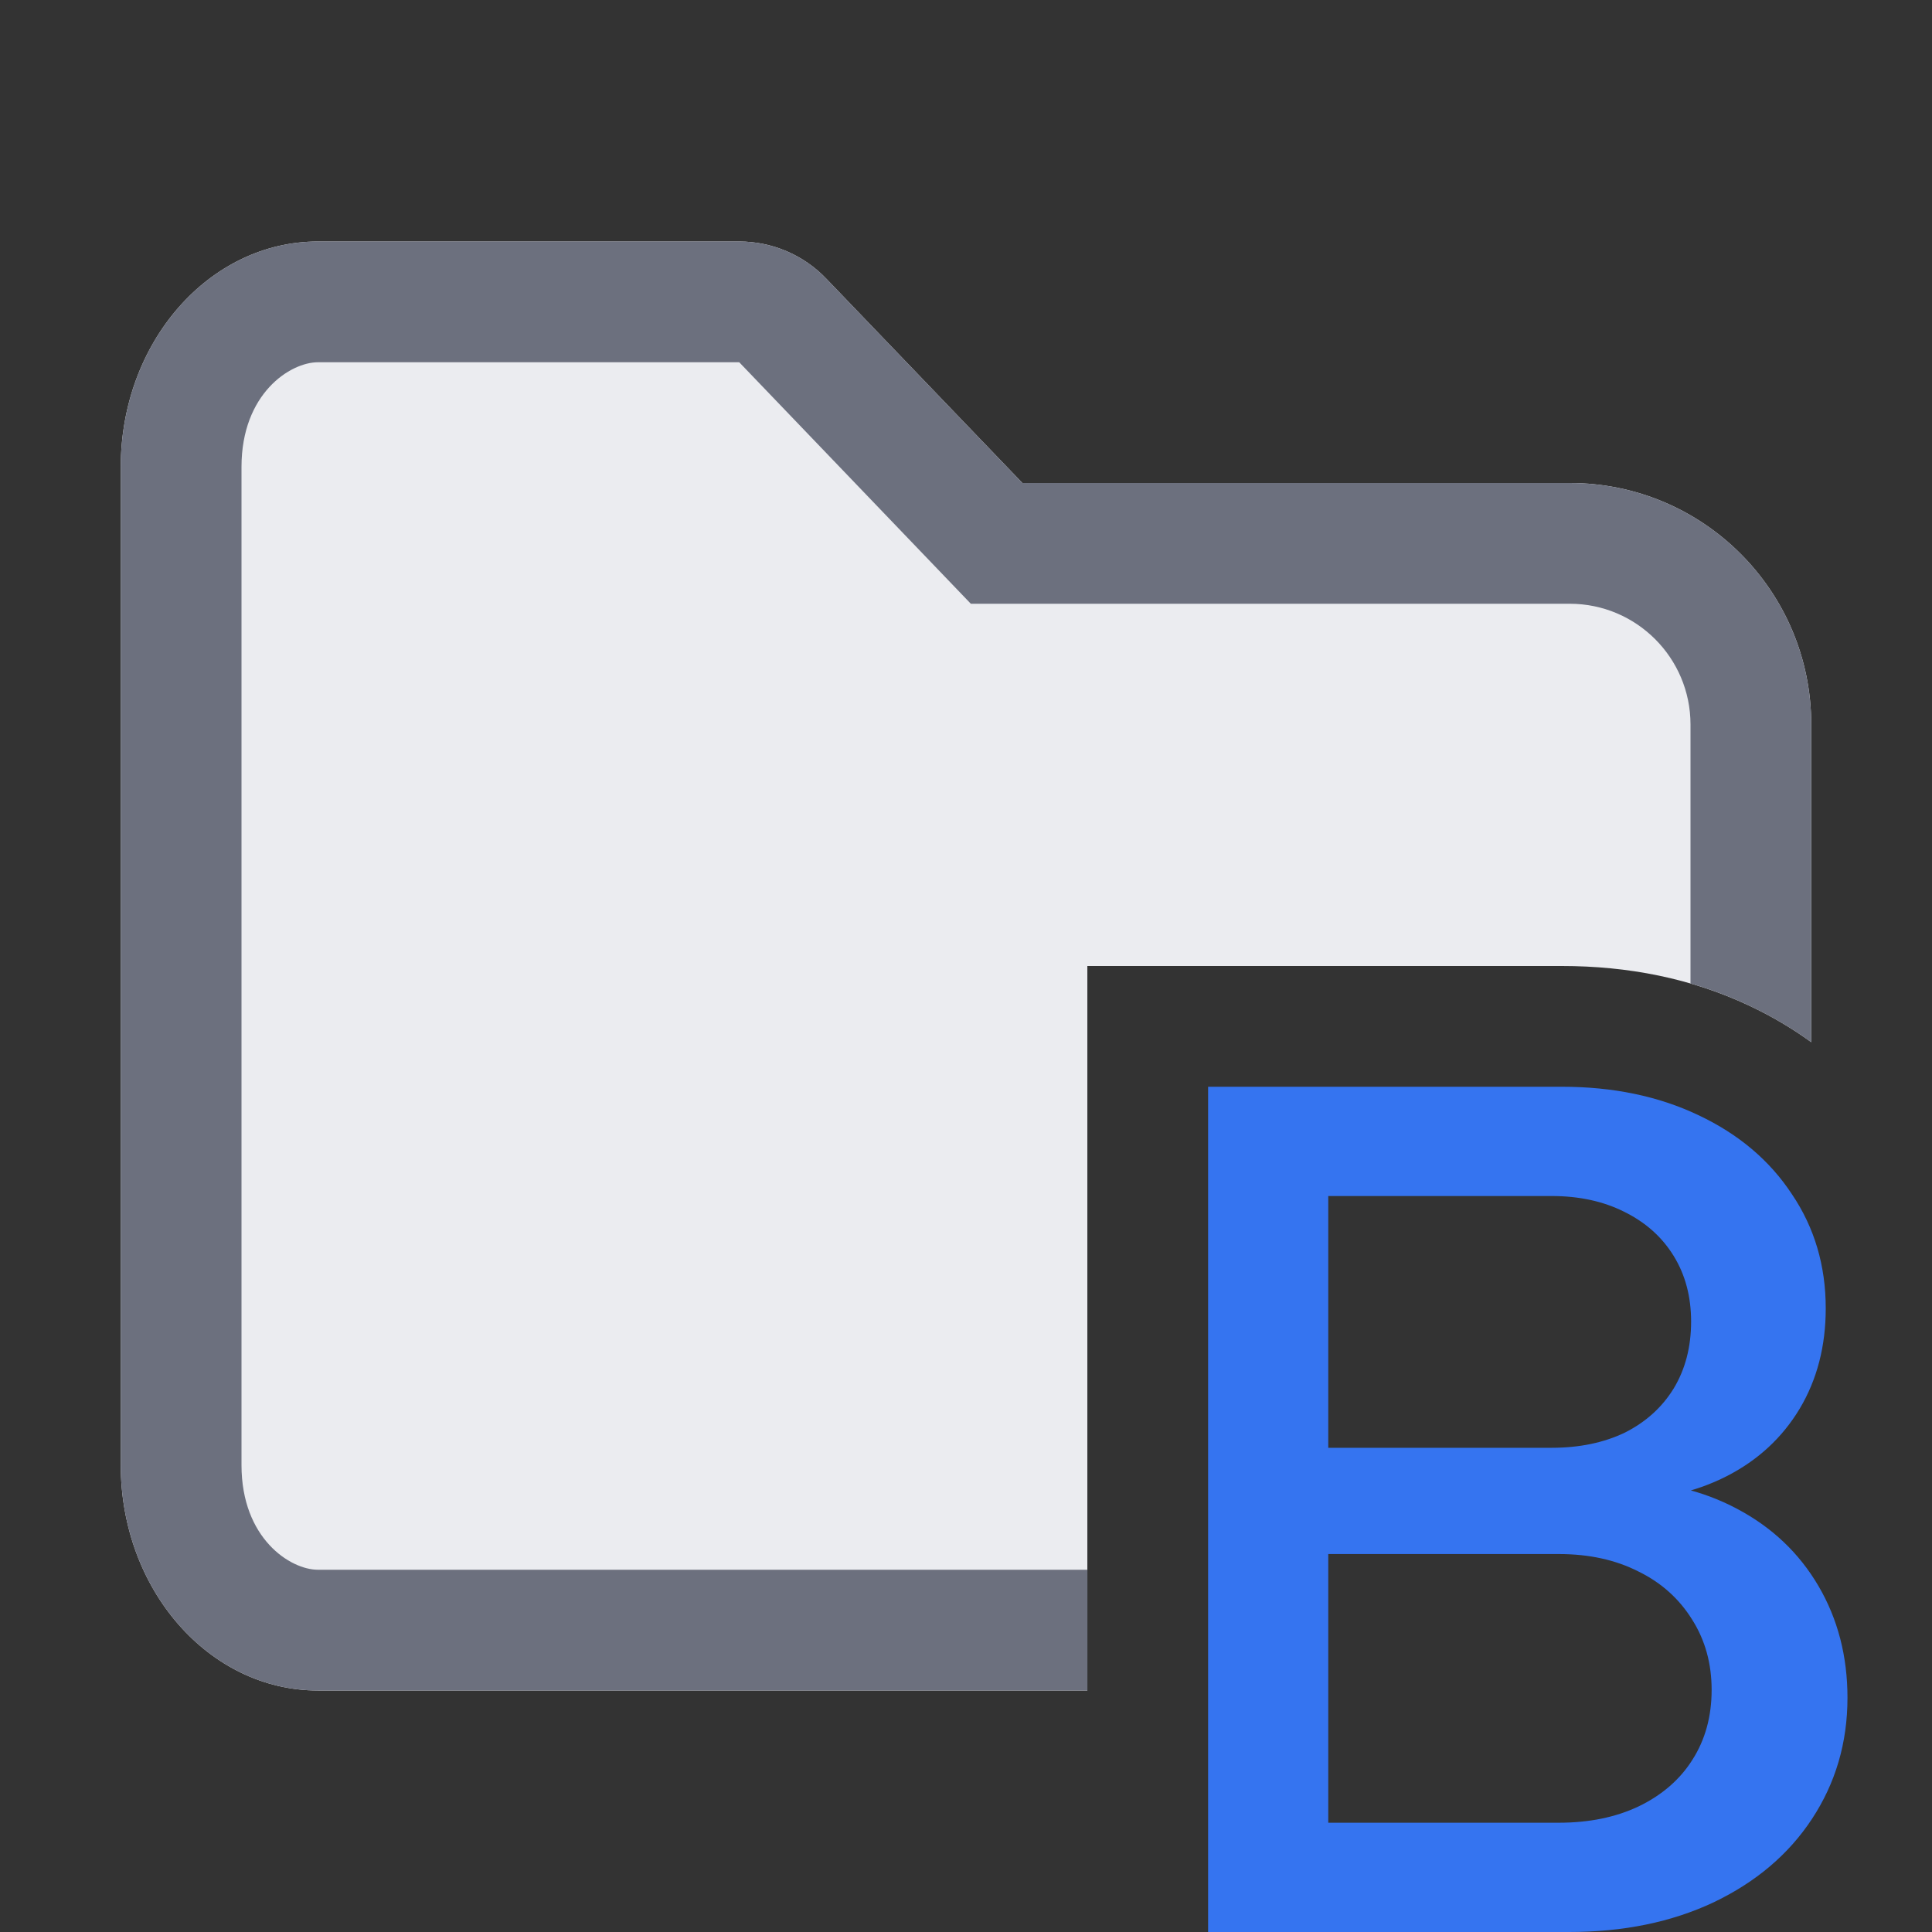 <svg width="16" height="16" viewBox="0 0 16 16" fill="none" xmlns="http://www.w3.org/2000/svg">
<rect x="0" y="0" width="16" height="16" fill="#333333" stroke="none"/>
<path d="M12.935 9C13.358 9 13.735 9.078 14.065 9.235C14.398 9.392 14.656 9.61 14.84 9.89C15.027 10.167 15.12 10.482 15.12 10.835C15.12 11.148 15.048 11.425 14.905 11.665C14.761 11.905 14.56 12.092 14.3 12.225C14.04 12.358 13.74 12.425 13.4 12.425V12.265C13.77 12.265 14.098 12.342 14.385 12.495C14.675 12.648 14.9 12.862 15.06 13.135C15.22 13.408 15.3 13.717 15.3 14.06C15.3 14.433 15.201 14.768 15.005 15.065C14.812 15.358 14.54 15.588 14.19 15.755C13.843 15.918 13.445 16 12.995 16H10.005V9H12.935ZM11 15.095H12.91C13.16 15.095 13.38 15.05 13.57 14.96C13.763 14.867 13.912 14.738 14.015 14.575C14.122 14.408 14.175 14.215 14.175 13.995C14.175 13.778 14.122 13.585 14.015 13.415C13.908 13.242 13.76 13.108 13.57 13.015C13.38 12.918 13.16 12.87 12.91 12.87H11V15.095ZM12.85 11.99C13.08 11.99 13.281 11.948 13.455 11.865C13.628 11.778 13.763 11.657 13.86 11.5C13.957 11.34 14.005 11.155 14.005 10.945C14.005 10.738 13.957 10.557 13.86 10.4C13.763 10.243 13.627 10.122 13.45 10.035C13.277 9.948 13.076 9.905 12.85 9.905H11V11.99H12.85Z" fill="#3574F0"/>
<path d="M1 3.867C1 2.836 1.731 2 2.633 2H6.122C6.394 2 6.655 2.111 6.843 2.308L8.467 4L13 4C14.105 4 15 4.895 15 6V8.631C14.842 8.516 14.672 8.416 14.492 8.331C14.009 8.102 13.482 8 12.935 8H9.005V14H2.633C1.731 14 1 13.164 1 12.133V3.867Z" fill="#EBECF0"/>
<path d="M2.633 3L6.122 3L8.04 5H13C13.552 5 14 5.448 14 6V8.145C14.168 8.193 14.332 8.255 14.492 8.331C14.672 8.416 14.842 8.516 15 8.631V6C15 4.895 14.105 4 13 4L8.467 4L6.843 2.308C6.655 2.111 6.394 2 6.122 2H2.633C1.731 2 1 2.836 1 3.867V12.133C1 13.164 1.731 14 2.633 14H9.005V13H2.633C2.405 13 2 12.742 2 12.133V3.867C2 3.258 2.405 3 2.633 3Z" fill="#6C707E"/>
</svg>
